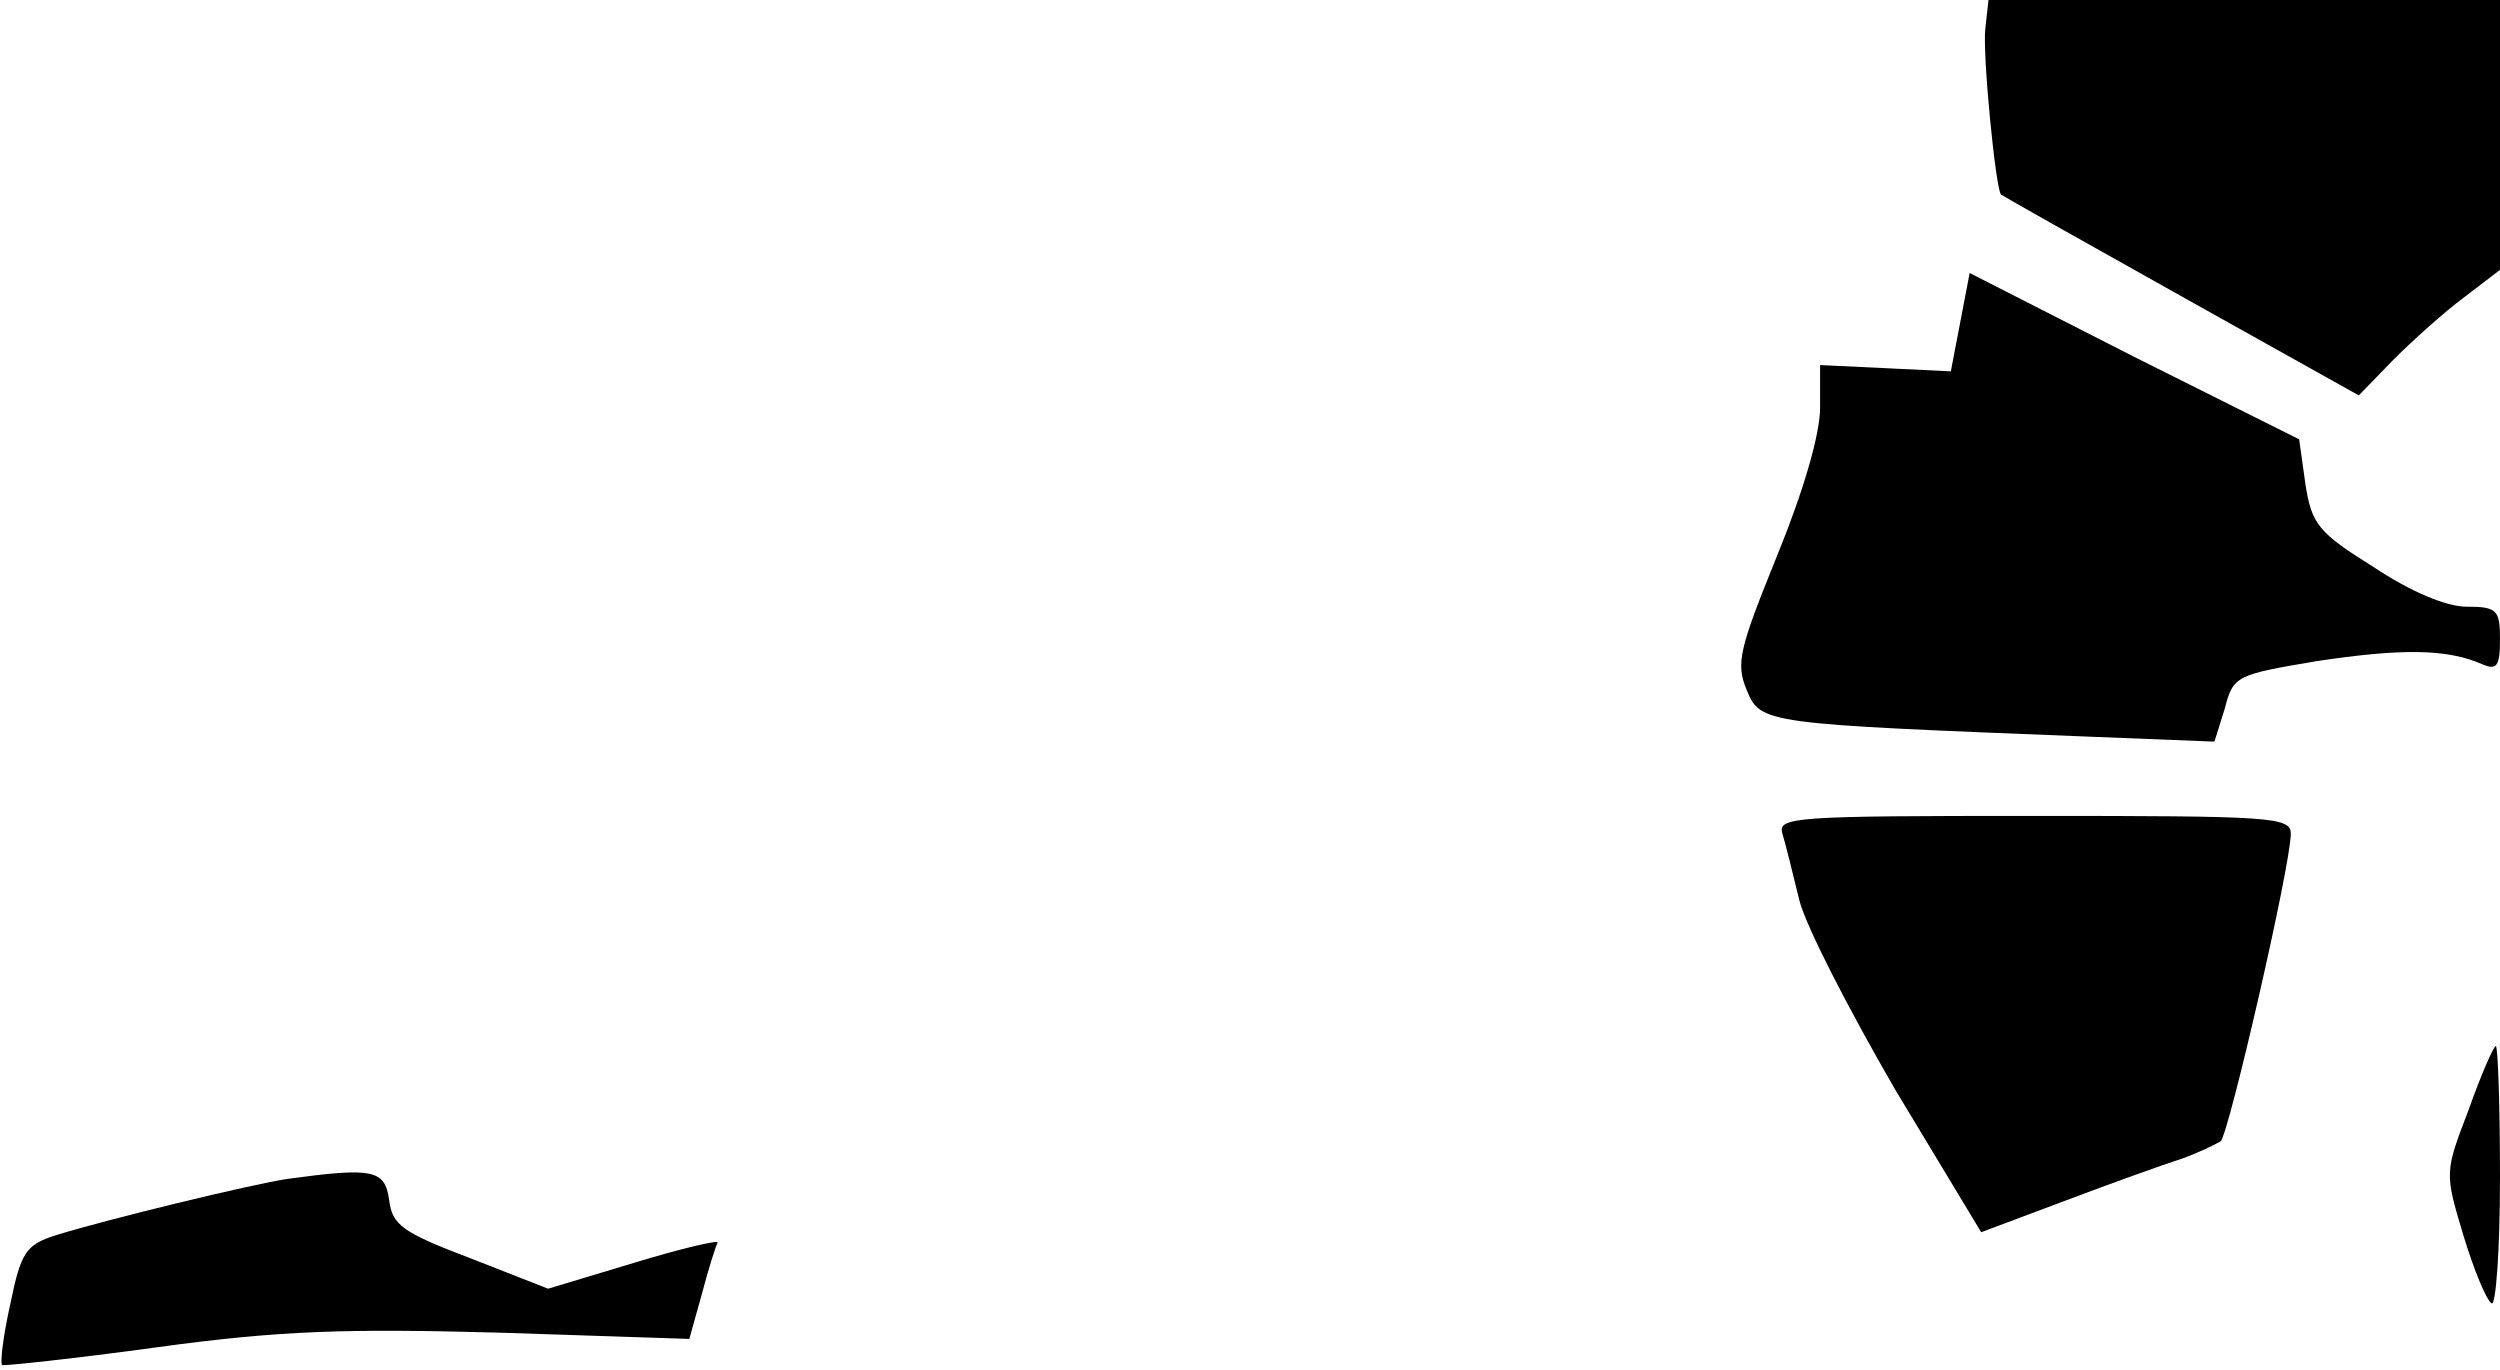 <?xml version="1.0" standalone="no"?>
<!DOCTYPE svg PUBLIC "-//W3C//DTD SVG 20010904//EN"
 "http://www.w3.org/TR/2001/REC-SVG-20010904/DTD/svg10.dtd">
<svg version="1.0" xmlns="http://www.w3.org/2000/svg"
 width="239pt" height="131pt" viewBox="0 0 239 131"
 preserveAspectRatio="xMidYMid meet">
<g transform="translate(0,131) scale(0.1,-0.1)"
fill="#000000" stroke="none">
<path fill="#000000" stroke="none" d="M1898 1283 c-3 -24 10 -155 15 -159 1
-1 79 -45 172 -97 l170 -95 33 34 c18 18 49 46 68 60 l34 26 0 129 0 129 -244
0 -245 0 -3 -27z"/>
<path fill="#000000" stroke="none" d="M1874 1002 l-9 -47 -62 3 -63 3 0 -41
c0 -25 -16 -80 -41 -141 -36 -89 -40 -103 -29 -129 13 -32 18 -32 321 -44
l126 -5 10 32 c8 31 11 32 88 45 80 12 124 12 158 -3 14 -6 17 -2 17 24 0 28
-3 31 -32 31 -19 0 -53 14 -89 38 -53 33 -59 41 -65 79 l-6 43 -158 79 -157
80 -9 -47z"/>
<path fill="#000000" stroke="none" d="M1704 513 c3 -10 10 -38 16 -63 6 -25
48 -106 92 -182 l82 -136 80 30 c45 17 95 35 111 40 17 6 33 14 38 17 8 8 67
264 67 294 0 16 -18 17 -246 17 -229 0 -245 -1 -240 -17z"/>
<path fill="#000000" stroke="none" d="M2360 249 c-23 -60 -23 -60 -5 -120 10
-33 22 -62 27 -65 4 -3 8 51 8 120 0 69 -2 126 -4 126 -2 0 -14 -27 -26 -61z"/>
<path fill="#000000" stroke="none" d="M275 183 c-34 -5 -174 -39 -222 -54
-28 -9 -33 -16 -43 -65 -7 -31 -10 -57 -8 -59 1 -1 68 6 148 17 117 16 180 18
327 14 l182 -6 12 43 c6 23 13 45 15 49 2 3 -33 -5 -79 -19 l-83 -25 -74 29
c-66 25 -75 32 -78 56 -4 29 -16 31 -97 20z"/>
</g>
</svg>
